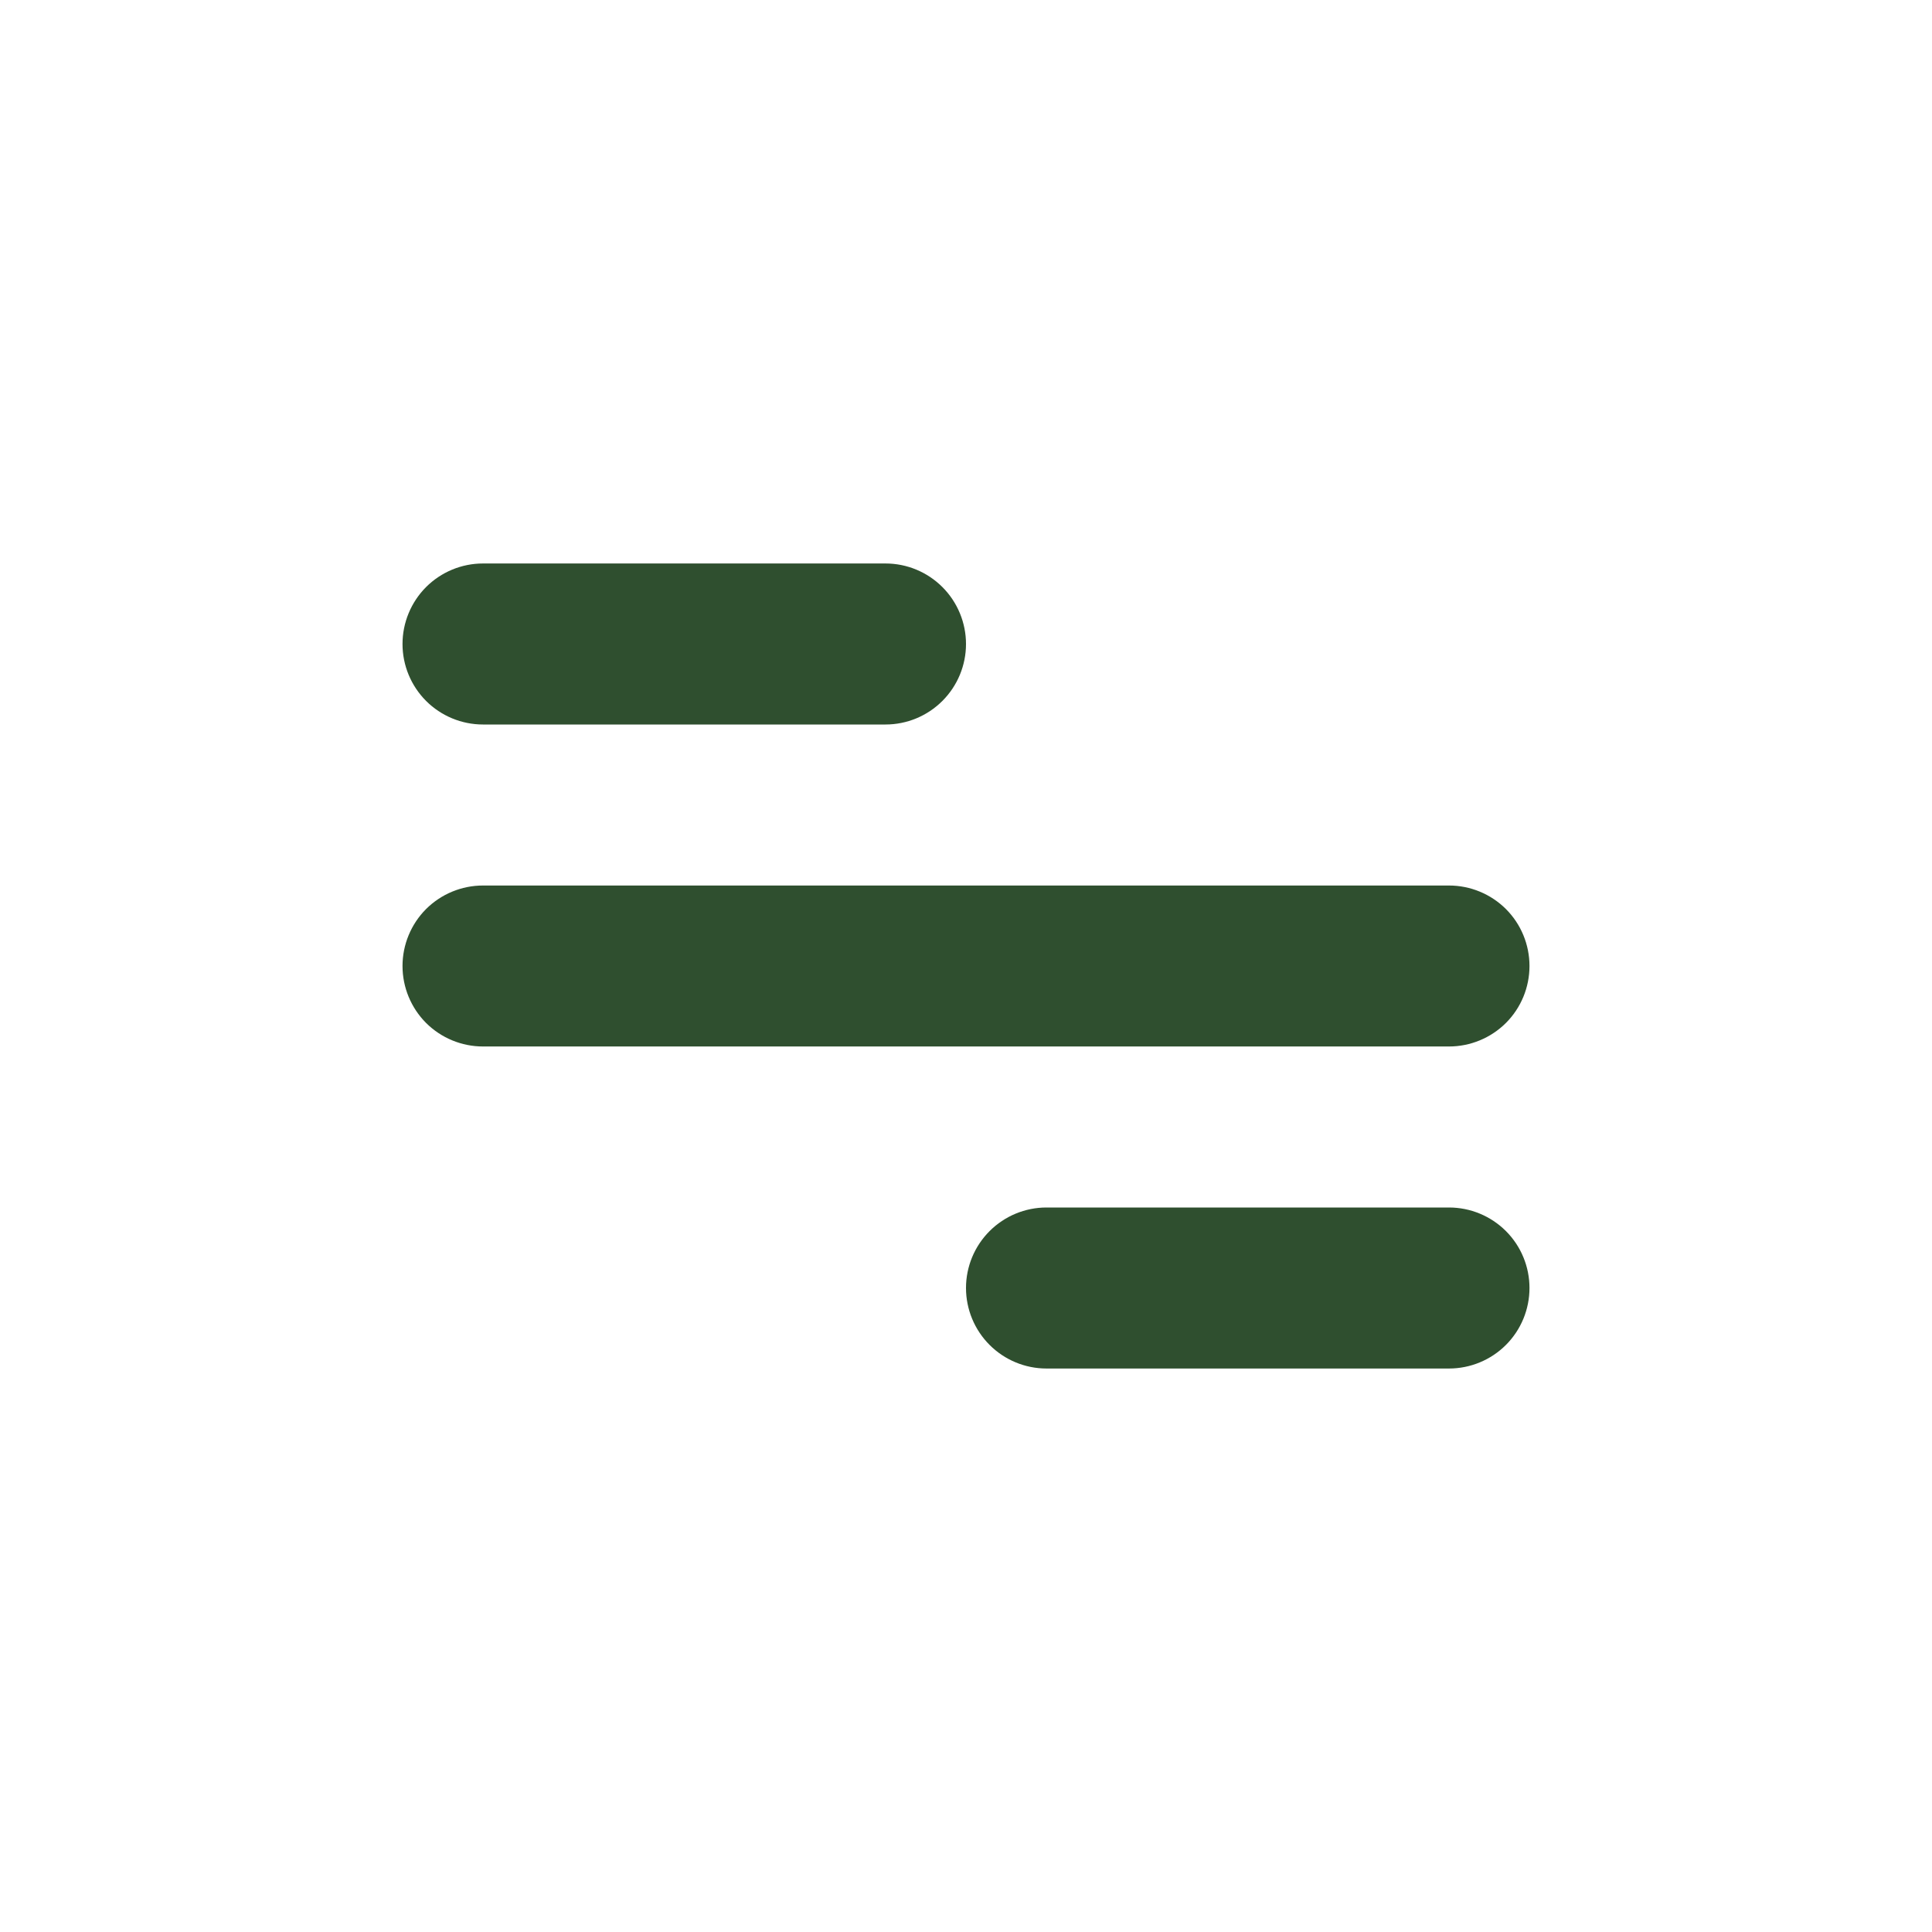 <svg width="38" height="38" viewBox="0 0 38 38" fill="none" xmlns="http://www.w3.org/2000/svg">
<path d="M9.5 11.083H17.417C17.837 11.083 18.239 11.25 18.536 11.547C18.833 11.844 19 12.247 19 12.667C19 13.087 18.833 13.489 18.536 13.786C18.239 14.083 17.837 14.25 17.417 14.25H9.5C9.08 14.25 8.677 14.083 8.38 13.786C8.084 13.489 7.917 13.087 7.917 12.667C7.917 12.247 8.084 11.844 8.38 11.547C8.677 11.25 9.08 11.083 9.5 11.083ZM20.583 23.75H28.5C28.92 23.75 29.323 23.917 29.62 24.214C29.917 24.511 30.083 24.913 30.083 25.333C30.083 25.753 29.917 26.156 29.62 26.453C29.323 26.75 28.92 26.917 28.5 26.917H20.583C20.163 26.917 19.761 26.75 19.464 26.453C19.167 26.156 19 25.753 19 25.333C19 24.913 19.167 24.511 19.464 24.214C19.761 23.917 20.163 23.75 20.583 23.75ZM9.5 17.417H28.5C28.92 17.417 29.323 17.584 29.62 17.88C29.917 18.177 30.083 18.58 30.083 19C30.083 19.42 29.917 19.823 29.62 20.12C29.323 20.416 28.92 20.583 28.5 20.583H9.5C9.08 20.583 8.677 20.416 8.38 20.12C8.084 19.823 7.917 19.42 7.917 19C7.917 18.58 8.084 18.177 8.38 17.88C8.677 17.584 9.08 17.417 9.5 17.417Z" fill="#2F4F2F"/>
</svg>
